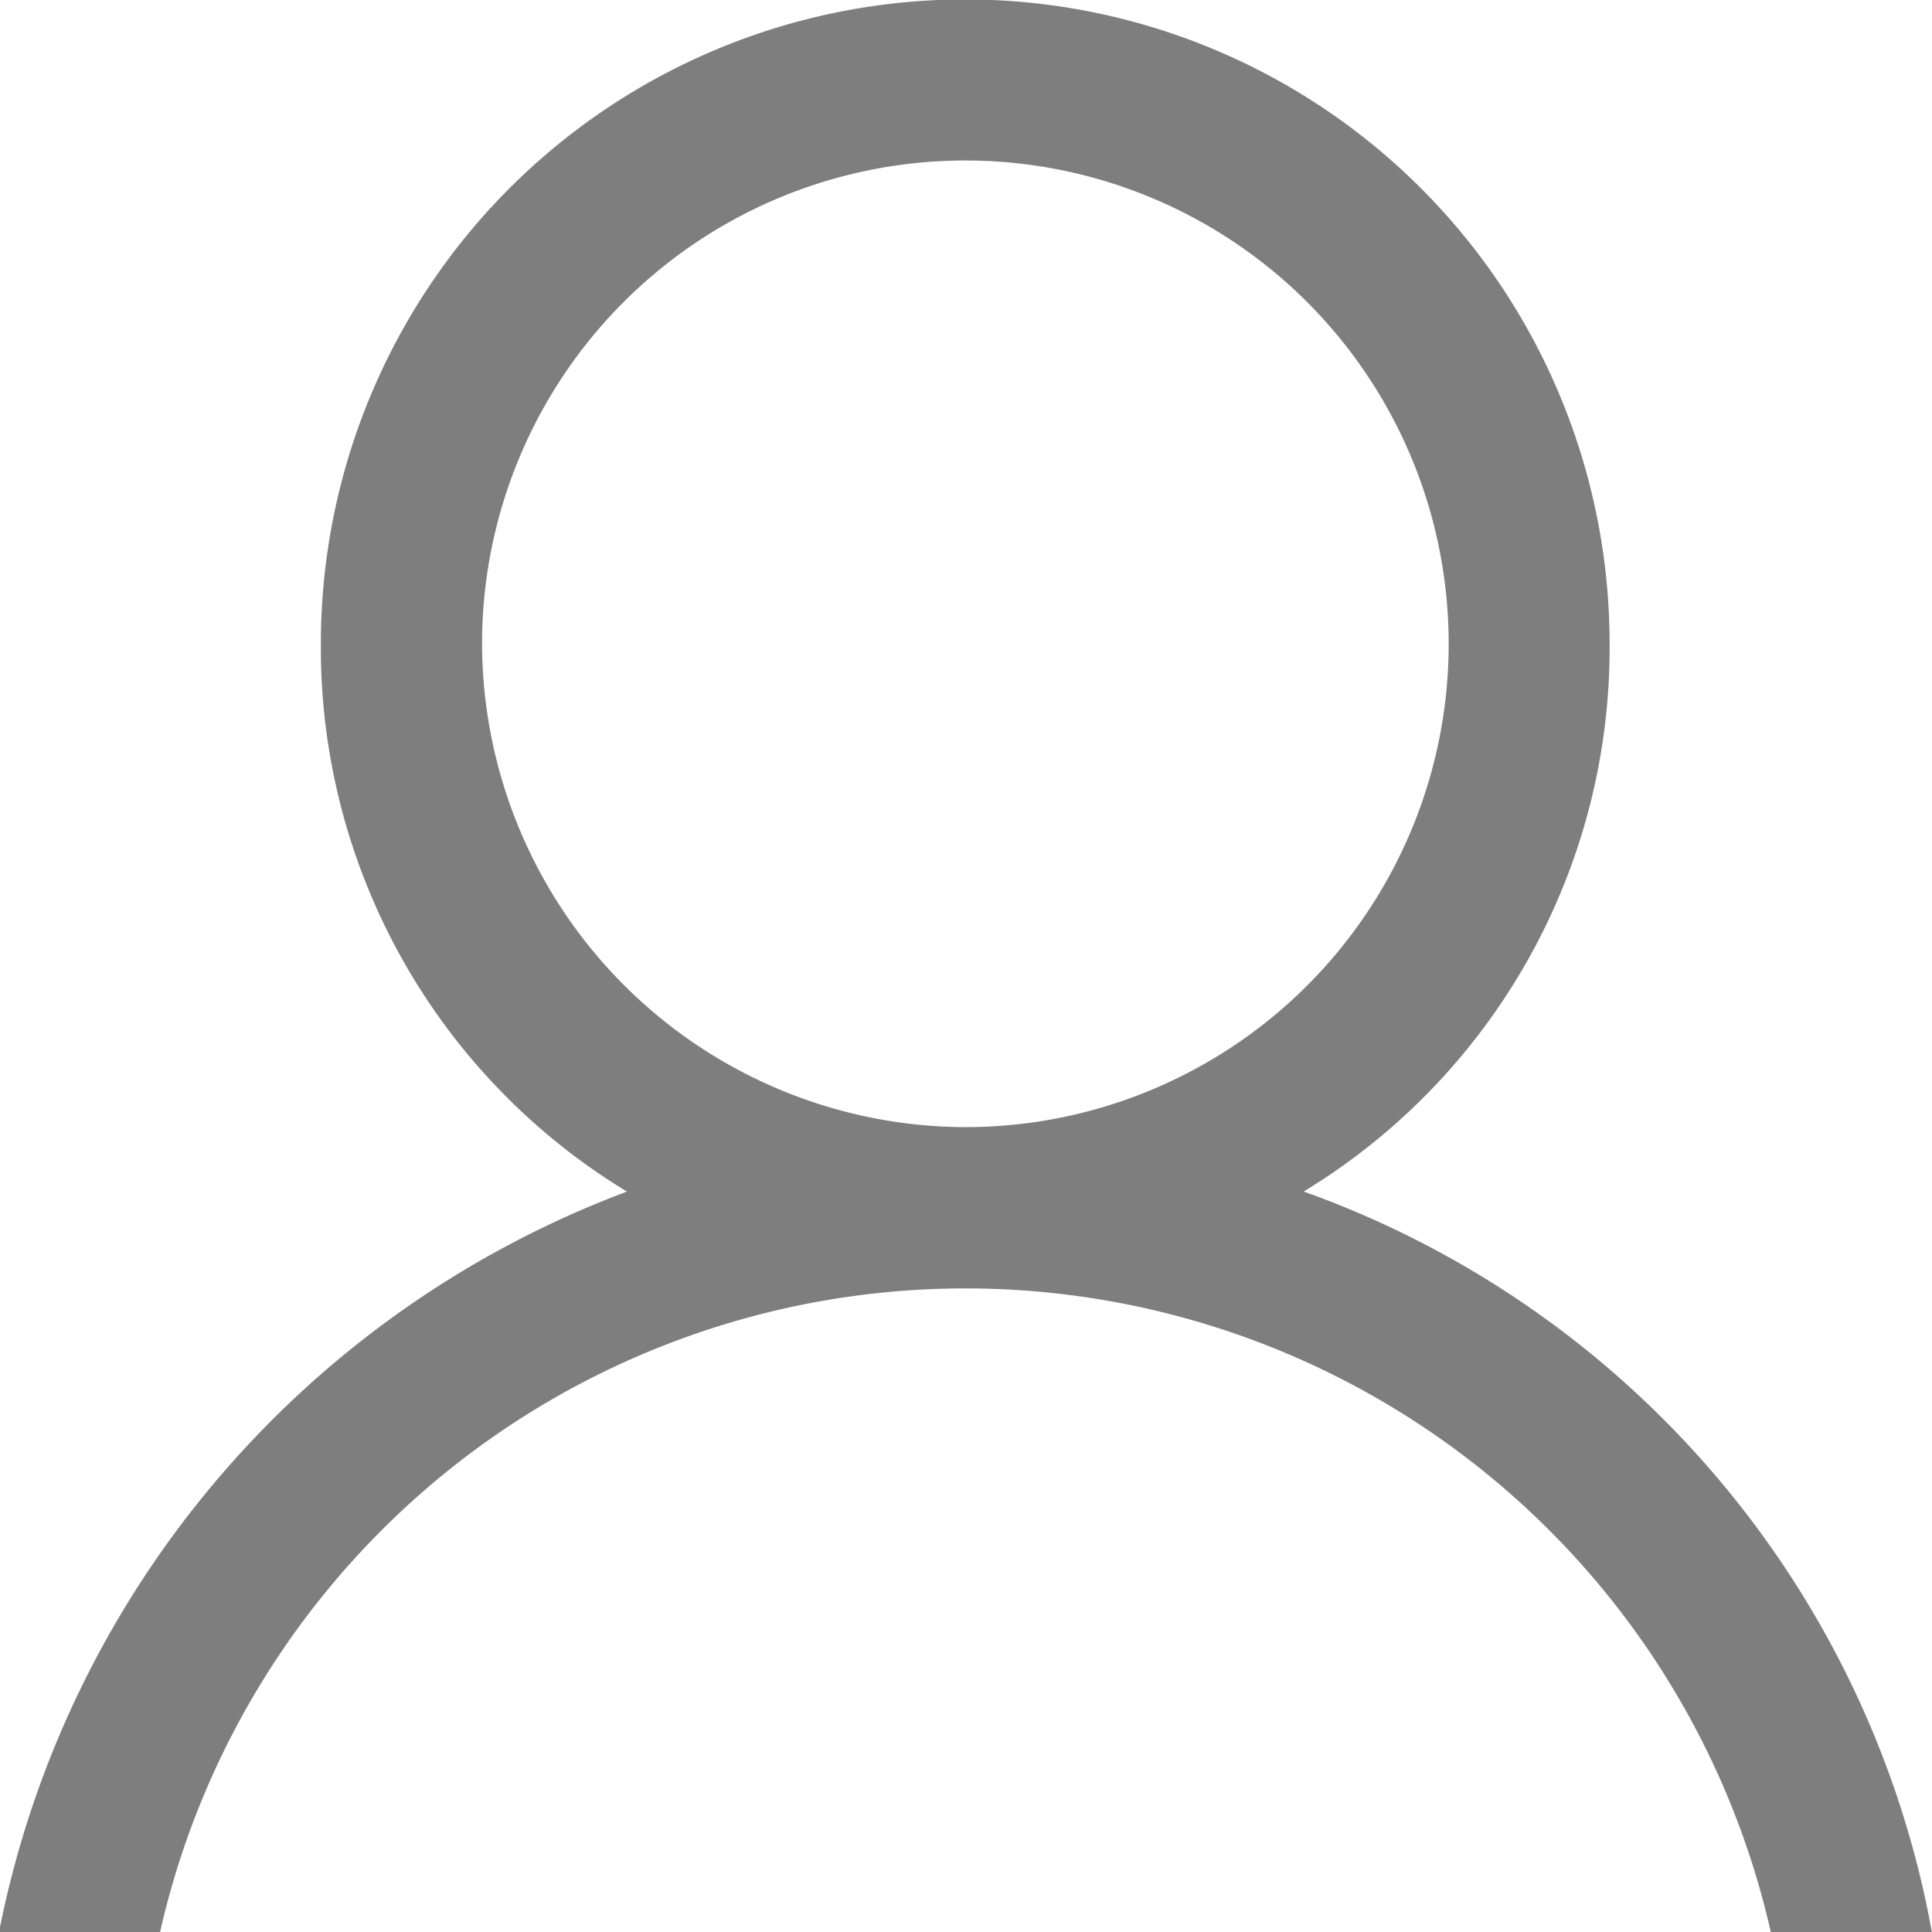 <svg xmlns="http://www.w3.org/2000/svg" width="13.843" height="13.844" viewBox="0 0 13.843 13.844"><defs><style>.cls-1{fill:#7e7e7e;fill-rule:evenodd}</style></defs><path class="cls-1" d="M9.34 8.538a4.555 4.555 0 0 0 2.193-3.925 4.617 4.617 0 0 0-9.234 0 4.557 4.557 0 0 0 2.193 3.925 7.136 7.136 0 0 0-4.5 5.31h1.154a5.916 5.916 0 0 1 11.543 0h1.154a6.951 6.951 0 0 0-4.5-5.31zM3.454 4.613a3.463 3.463 0 1 1 3.462 3.463 3.473 3.473 0 0 1-3.462-3.463zm0 0"/></svg>